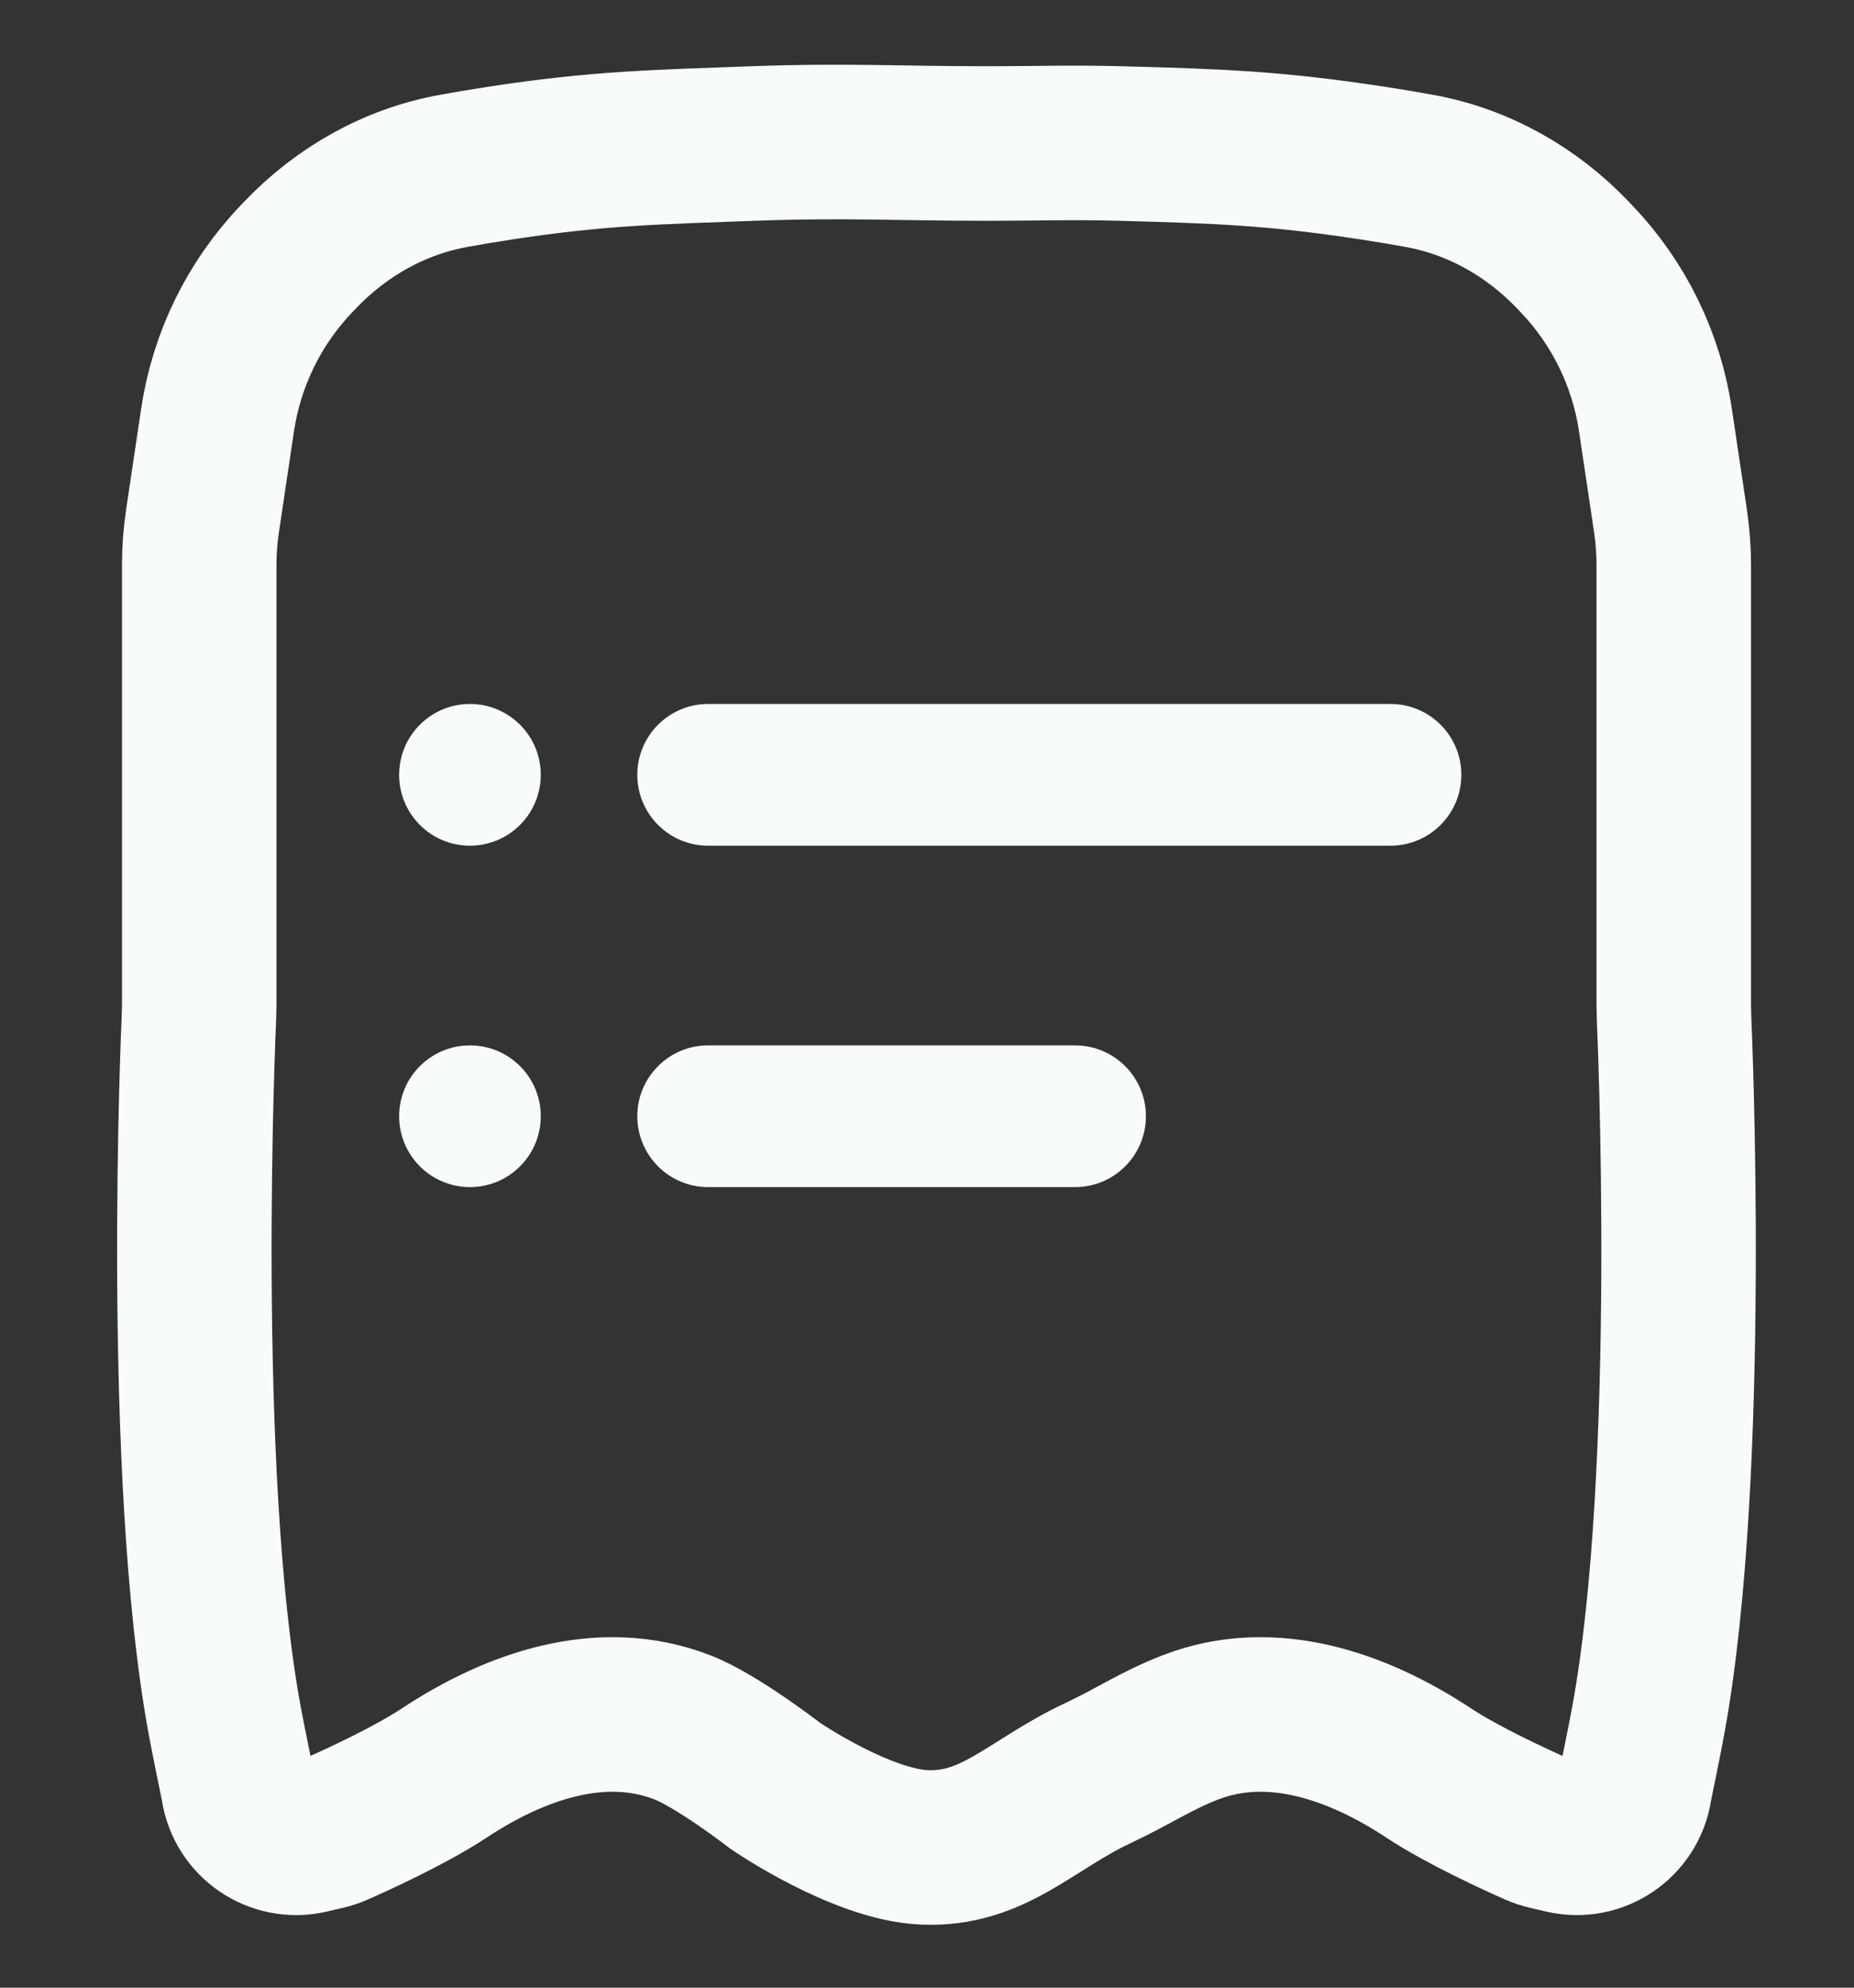 <svg xmlns="http://www.w3.org/2000/svg" width="28" height="30" viewBox="0 0 28 30" fill="none">
  <rect x="0" y="0" width="28" height="30" fill="#333333" stroke="none"/>
  <path d="M24.889 25.986C25.591 22.207 25.284 15.414 25.284 15.414C25.284 15.414 25.278 15.249 25.278 15.164V8.526C25.278 8.305 25.261 8.084 25.229 7.866L25.001 6.338C24.865 5.427 24.45 4.579 23.814 3.912L23.754 3.849C23.132 3.196 22.327 2.741 21.439 2.58C21.186 2.534 20.994 2.502 20.708 2.458C19.24 2.235 18.401 2.206 16.917 2.166C16.139 2.146 15.702 2.166 14.924 2.166C13.536 2.166 12.757 2.115 11.37 2.166C9.886 2.221 9.046 2.235 7.578 2.458C7.292 2.502 7.101 2.534 6.847 2.58C5.959 2.741 5.155 3.196 4.532 3.849L4.472 3.912C3.836 4.579 3.422 5.427 3.286 6.338L3.058 7.866C3.025 8.084 3.009 8.305 3.009 8.526V15.164C3.009 15.249 3.002 15.414 3.002 15.414C3.002 15.414 2.695 22.207 3.397 25.986C3.46 26.32 3.563 26.818 3.587 26.933C3.59 26.95 3.593 26.966 3.596 26.983C3.672 27.494 4.168 27.831 4.671 27.715L4.905 27.661C4.969 27.646 5.032 27.626 5.092 27.599C5.364 27.479 6.189 27.104 6.703 26.764C7.79 26.046 9.089 25.6 10.304 26.07C10.833 26.274 11.715 26.958 11.715 26.958C11.715 26.958 13 27.837 13.951 27.882C15.005 27.931 15.568 27.237 16.576 26.764C17.131 26.504 17.453 26.274 17.982 26.07C19.197 25.6 20.497 26.046 21.583 26.764C22.098 27.104 22.922 27.479 23.194 27.599C23.255 27.626 23.317 27.646 23.382 27.661L23.615 27.715C24.119 27.831 24.614 27.494 24.691 26.983C24.693 26.966 24.696 26.95 24.7 26.933C24.724 26.818 24.827 26.32 24.889 25.986Z" stroke="#F8FBFC" stroke-width="2.333"/>
  <path d="M8.167 11.694C8.167 12.285 7.688 12.764 7.097 12.764C6.507 12.764 6.028 12.285 6.028 11.694C6.028 11.104 6.507 10.625 7.097 10.625C7.688 10.625 8.167 11.104 8.167 11.694Z" fill="#F8FBFC"/>
  <path d="M8.167 16.847C8.167 17.438 7.688 17.917 7.097 17.917C6.507 17.917 6.028 17.438 6.028 16.847C6.028 16.257 6.507 15.778 7.097 15.778C7.688 15.778 8.167 16.257 8.167 16.847Z" fill="#F8FBFC"/>
  <path d="M9.625 11.694C9.625 11.104 10.104 10.625 10.694 10.625H21C21.591 10.625 22.07 11.104 22.07 11.694C22.07 12.285 21.591 12.764 21 12.764H10.694C10.104 12.764 9.625 12.285 9.625 11.694Z" fill="#F8FBFC"/>
  <path d="M9.625 16.847C9.625 16.257 10.104 15.778 10.694 15.778H16.236C16.827 15.778 17.306 16.257 17.306 16.847C17.306 17.438 16.827 17.917 16.236 17.917H10.694C10.104 17.917 9.625 17.438 9.625 16.847Z" fill="#F8FBFC"/>
</svg>